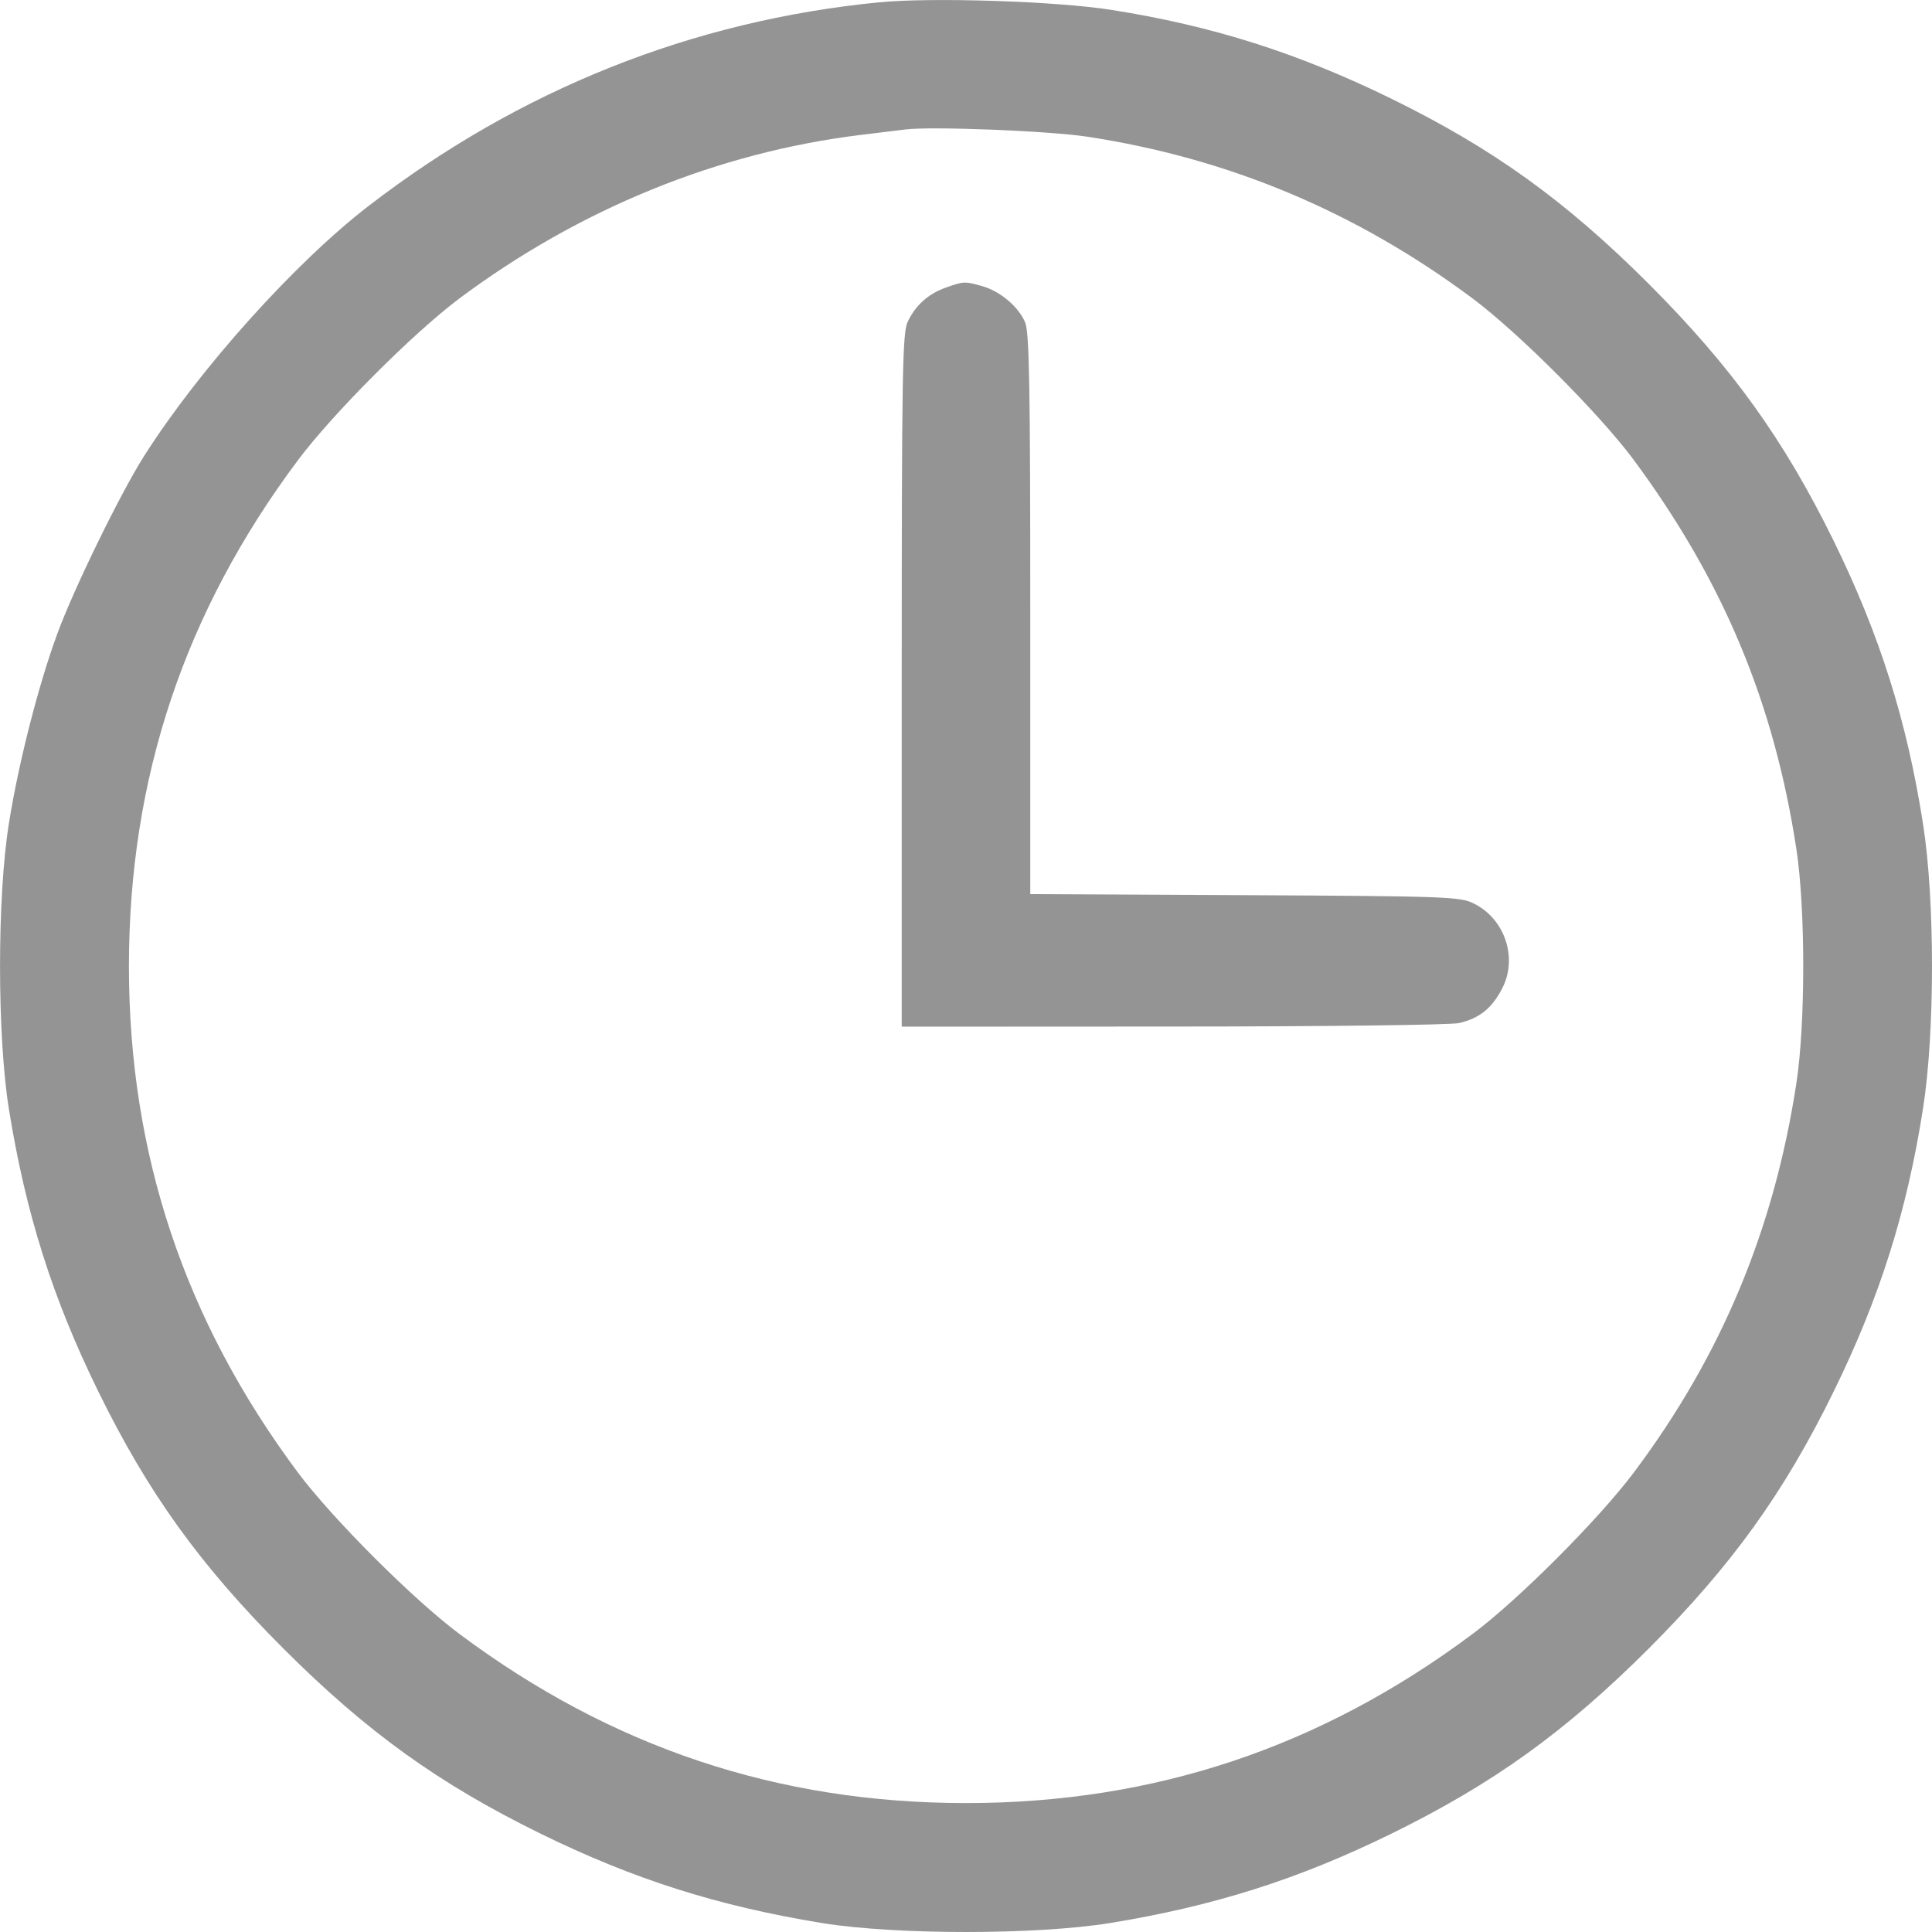 <svg width="15" height="15" viewBox="0 0 15 15" fill="none" xmlns="http://www.w3.org/2000/svg">
<path fill-rule="evenodd" clip-rule="evenodd" d="M6.825 0.018C5.376 0.16 4.037 0.694 2.863 1.598C2.291 2.038 1.548 2.865 1.119 3.54C0.934 3.832 0.573 4.57 0.444 4.923C0.299 5.317 0.145 5.919 0.07 6.387C-0.023 6.959 -0.023 8.045 0.07 8.617C0.201 9.425 0.408 10.079 0.763 10.803C1.151 11.594 1.555 12.154 2.201 12.8C2.847 13.446 3.407 13.849 4.198 14.237C4.922 14.592 5.576 14.799 6.385 14.931C6.957 15.023 8.043 15.023 8.615 14.931C9.424 14.799 10.078 14.592 10.802 14.237C11.593 13.849 12.153 13.446 12.8 12.8C13.445 12.154 13.849 11.594 14.237 10.803C14.596 10.07 14.806 9.404 14.931 8.602C15.023 8.014 15.023 6.99 14.931 6.401C14.806 5.599 14.596 4.933 14.237 4.2C13.849 3.41 13.445 2.849 12.8 2.203C12.153 1.557 11.593 1.154 10.802 0.766C10.079 0.412 9.412 0.2 8.63 0.077C8.199 0.009 7.235 -0.022 6.825 0.018ZM8.439 1.061C9.539 1.228 10.532 1.645 11.433 2.317C11.792 2.585 12.418 3.213 12.683 3.569C13.377 4.507 13.773 5.452 13.947 6.592C14.018 7.054 14.018 7.949 13.947 8.411C13.774 9.544 13.365 10.525 12.686 11.431C12.415 11.793 11.79 12.42 11.433 12.686C10.252 13.568 8.959 13.999 7.5 13.999C6.041 13.999 4.748 13.568 3.567 12.686C3.209 12.419 2.582 11.792 2.314 11.434C1.433 10.253 1.001 8.96 1.001 7.502C1.001 6.042 1.433 4.749 2.314 3.572C2.585 3.21 3.21 2.584 3.567 2.317C4.498 1.622 5.573 1.184 6.678 1.048C6.815 1.031 6.974 1.012 7.03 1.005C7.239 0.98 8.141 1.016 8.439 1.061ZM7.343 2.233C7.206 2.282 7.108 2.37 7.047 2.499C7.006 2.584 7.001 2.911 7.001 5.283V7.971L9.107 7.97C10.265 7.97 11.265 7.958 11.328 7.943C11.486 7.906 11.582 7.83 11.662 7.676C11.786 7.439 11.685 7.135 11.443 7.015C11.337 6.962 11.234 6.958 9.665 6.95L7.999 6.942V4.77C7.999 3.003 7.992 2.581 7.959 2.503C7.908 2.381 7.764 2.26 7.624 2.221C7.489 2.183 7.482 2.184 7.343 2.233Z" fill="#959494"/>
</svg>
